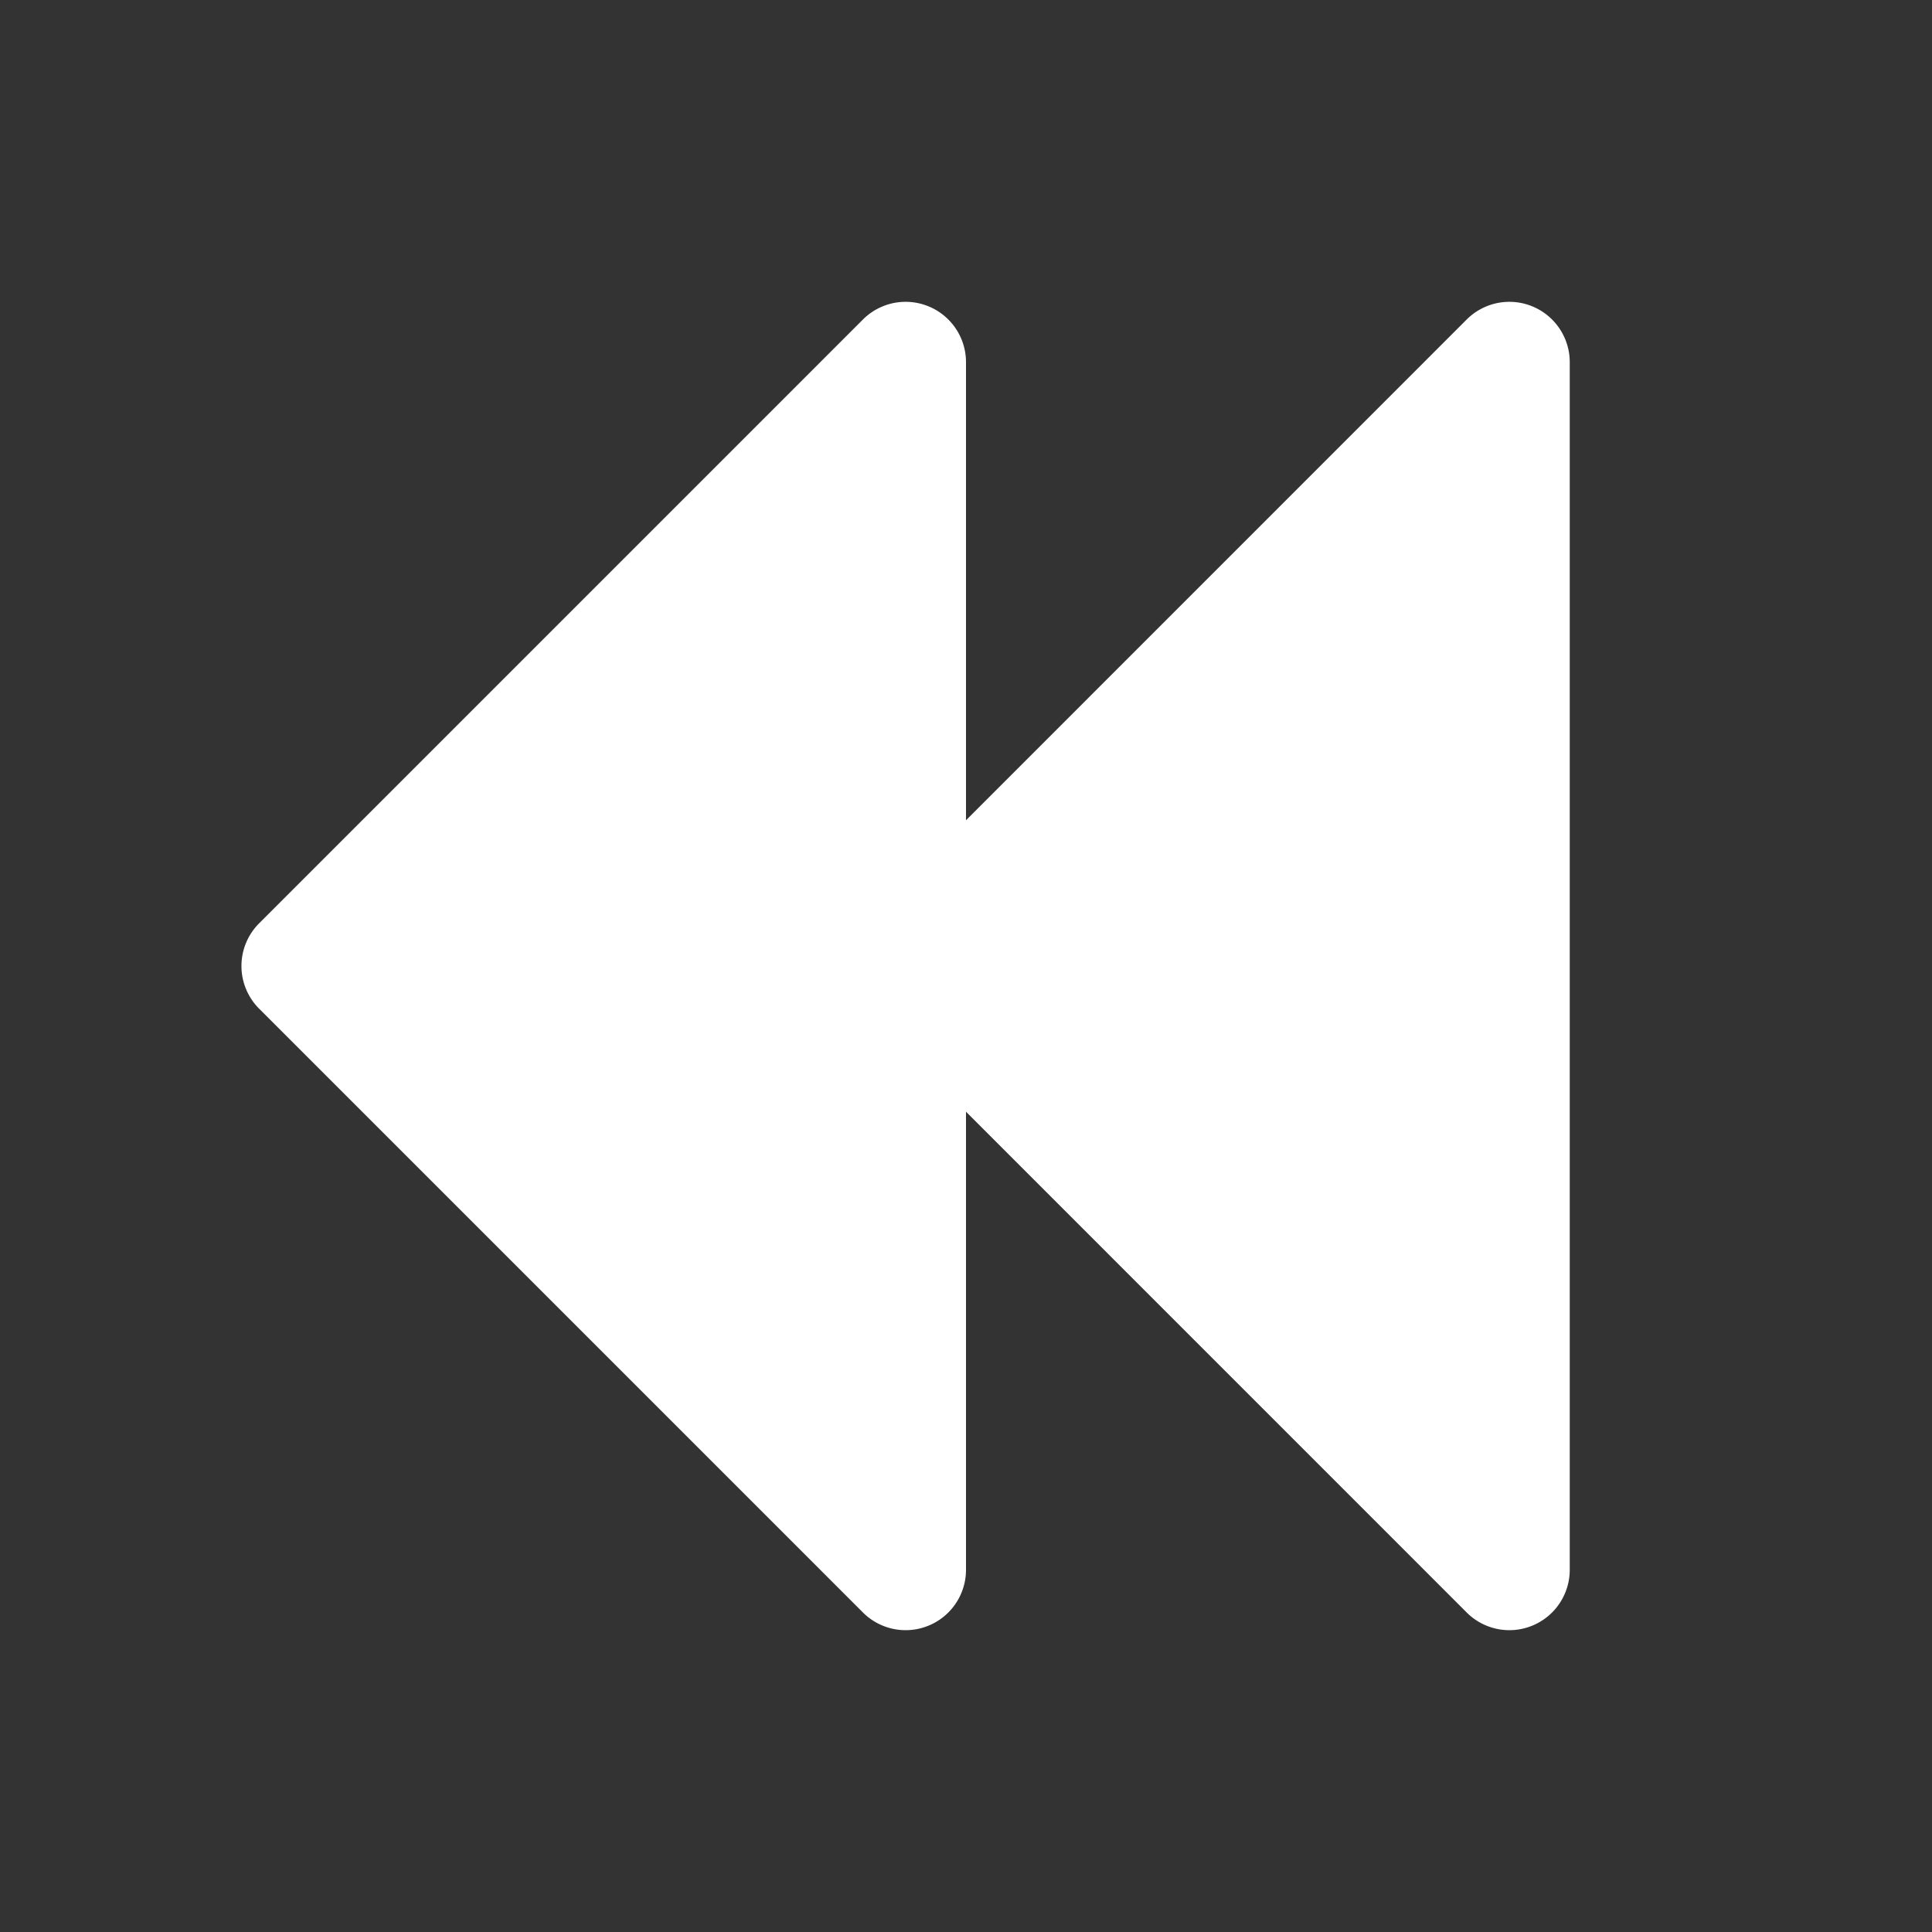 <svg xmlns="http://www.w3.org/2000/svg" width="32" height="32" fill="#ffffff" viewBox="0 0 256 256"><rect x="0" y="0" width="256" height="256" fill="#333333" stroke="none"/><path d="M208,48V208a8,8,0,0,1-13.66,5.66L128,147.31V208a8,8,0,0,1-13.66,5.66l-80-80a8,8,0,0,1,0-11.32l80-80A8,8,0,0,1,128,48v60.69l66.34-66.35A8,8,0,0,1,208,48Z"></path></svg>